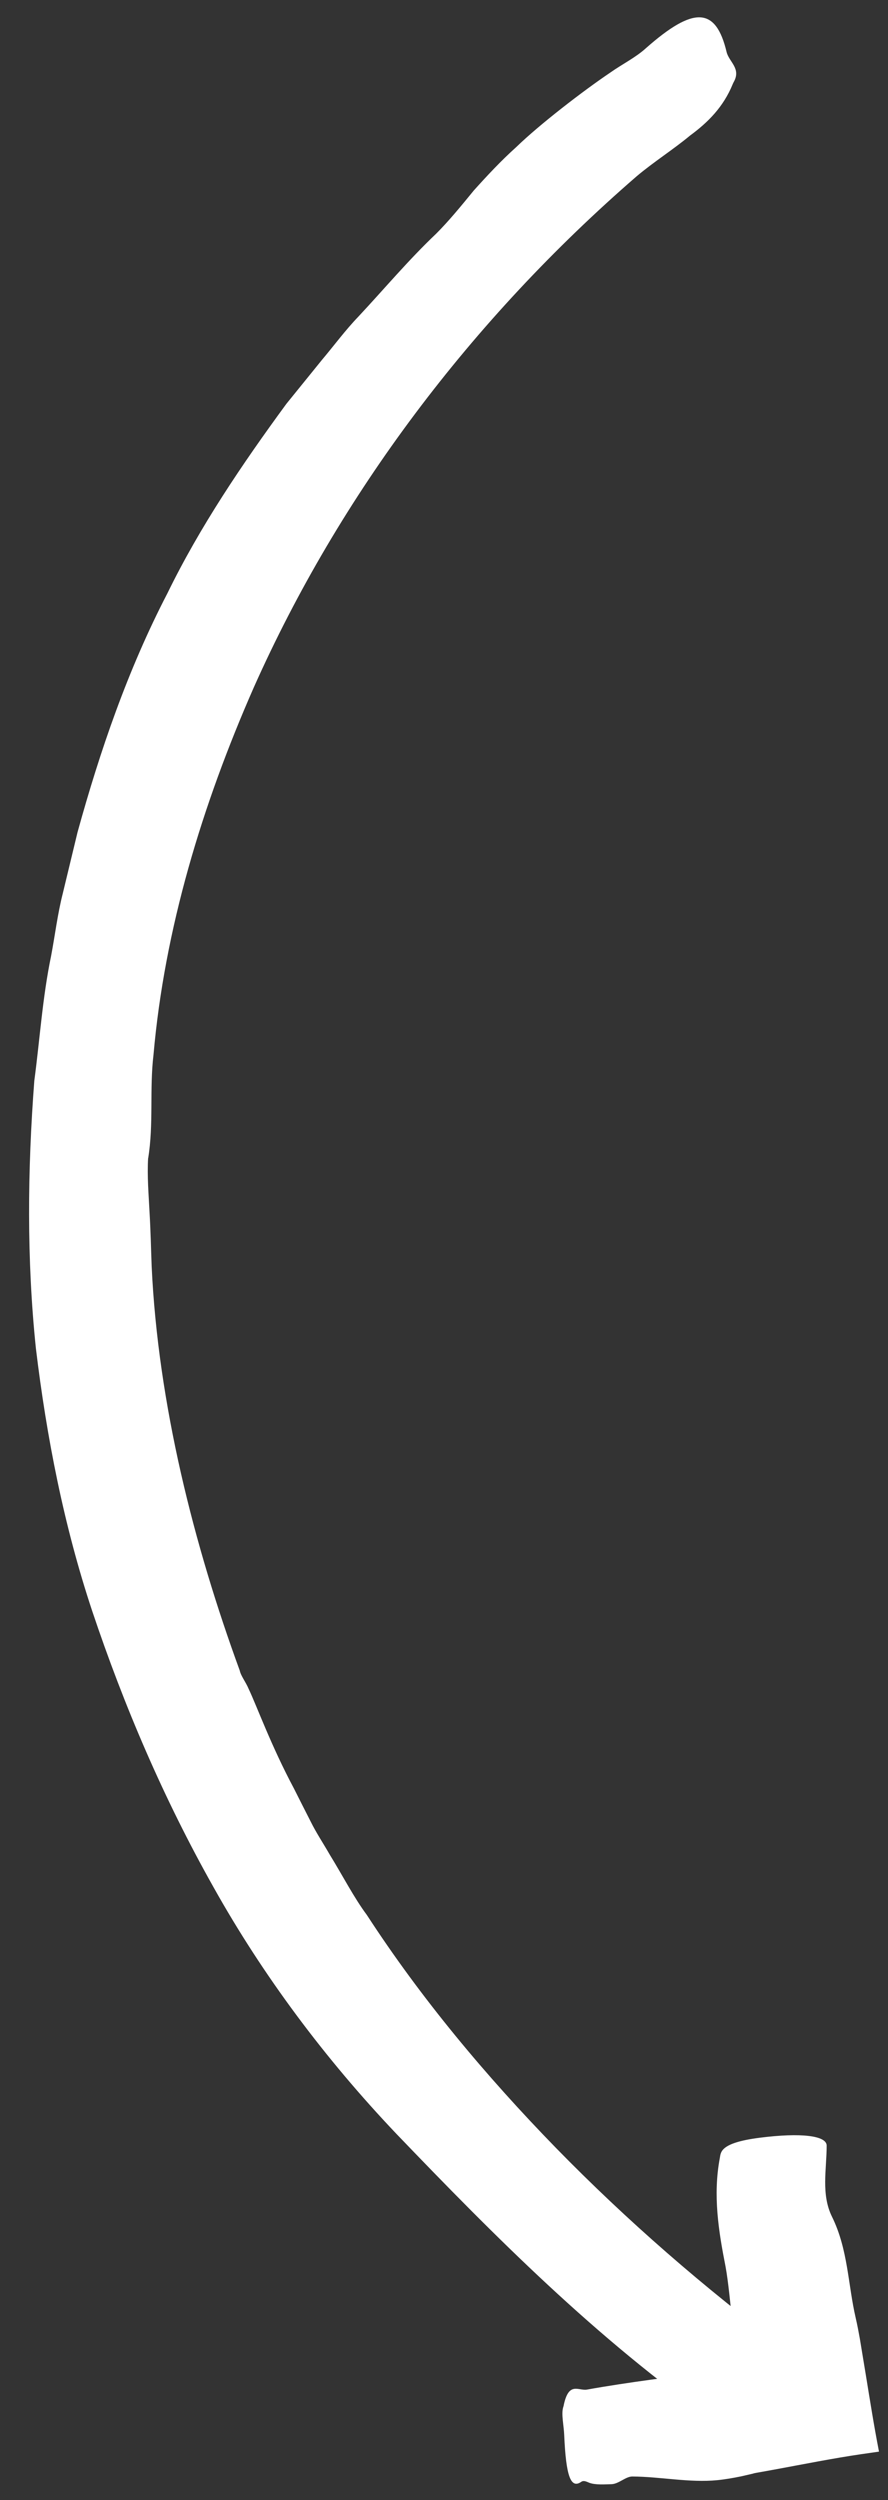 <svg width="27" height="76" viewBox="0 0 27 76" fill="none" xmlns="http://www.w3.org/2000/svg">
<rect x="0" y="0" width="27" height="76" fill="#333333" stroke="none"/>
<path d="M7.562 51.346C7.806 51.858 8.241 53.066 8.936 54.368C9.099 54.694 9.273 55.035 9.447 55.377C9.615 55.718 9.833 56.044 10.023 56.376C10.425 57.029 10.761 57.687 11.153 58.213C12.799 60.747 14.765 63.101 16.911 65.304C19.062 67.506 21.409 69.548 23.929 71.429C24.739 71.99 26.167 72.877 25.483 73.793C24.777 74.743 23.332 74.68 21.784 73.657C18.122 71.088 15.037 67.979 12.054 64.87C9.882 62.584 7.997 60.06 6.492 57.37C4.976 54.68 3.77 51.858 2.803 48.973C1.94 46.375 1.418 43.695 1.092 40.995C0.81 38.29 0.837 35.566 1.043 32.857C1.212 31.59 1.293 30.313 1.554 29.06C1.673 28.431 1.749 27.793 1.907 27.169L2.358 25.298C3.042 22.822 3.884 20.361 5.09 18.037C6.079 16.009 7.361 14.114 8.708 12.276L9.789 10.941C10.159 10.502 10.495 10.044 10.897 9.625C11.685 8.782 12.418 7.905 13.26 7.106C13.646 6.721 14.021 6.262 14.407 5.79C14.814 5.337 15.243 4.878 15.694 4.474C16.406 3.782 17.736 2.758 18.568 2.198C18.921 1.949 19.334 1.745 19.643 1.462C21.094 0.181 21.767 0.21 22.093 1.584C22.169 1.886 22.539 2.081 22.311 2.49C22.3 2.51 22.283 2.544 22.278 2.559C21.995 3.251 21.528 3.719 20.985 4.118C20.469 4.547 19.882 4.917 19.361 5.356C14.32 9.723 10.322 15.054 7.719 20.892C6.144 24.474 5.003 28.241 4.667 32.067C4.542 33.115 4.677 34.167 4.504 35.22V35.201C4.471 35.751 4.52 36.307 4.547 36.858C4.58 37.408 4.591 37.959 4.612 38.51C4.808 42.686 5.894 46.97 7.29 50.786C7.323 50.947 7.47 51.127 7.562 51.346Z" fill="white"/>
<path d="M22.239 70.314C22.212 70.109 22.147 69.368 22.06 68.9C21.848 67.823 21.674 66.737 21.886 65.606C21.919 65.431 21.881 65.143 23.098 64.987C24.363 64.826 25.135 64.924 25.135 65.226C25.135 65.952 24.961 66.707 25.298 67.39C25.787 68.384 25.781 69.446 26.02 70.475C26.069 70.684 26.107 70.894 26.145 71.103L26.33 72.224C26.455 72.989 26.574 73.749 26.726 74.529L26.183 74.607C25.319 74.734 24.472 74.904 23.543 75.075L23.195 75.138C23.087 75.158 22.929 75.182 22.897 75.197L22.538 75.28C22.299 75.329 22.055 75.372 21.81 75.397C20.963 75.48 20.083 75.29 19.224 75.285C19.023 75.285 18.811 75.514 18.589 75.519C18.404 75.523 18.105 75.548 17.915 75.475C17.834 75.441 17.747 75.397 17.676 75.445C17.356 75.67 17.209 75.285 17.155 74.022C17.144 73.745 17.062 73.389 17.122 73.189C17.122 73.179 17.128 73.165 17.133 73.155C17.285 72.37 17.589 72.692 17.85 72.643C19.127 72.414 20.414 72.263 21.696 72.083L22.288 72.01L22.527 71.981L22.587 71.971C22.658 71.951 22.728 71.922 22.712 71.849C22.706 71.815 22.592 71.712 22.609 71.722C22.609 71.722 22.619 71.727 22.647 71.737C22.598 71.688 22.506 71.639 22.506 71.639C22.506 71.639 22.5 71.63 22.495 71.63L22.484 71.625H22.478C22.478 71.63 22.478 71.625 22.473 71.591C22.397 71.201 22.337 70.811 22.332 70.436C22.31 70.392 22.245 70.358 22.239 70.314Z" fill="white"/>
</svg>
